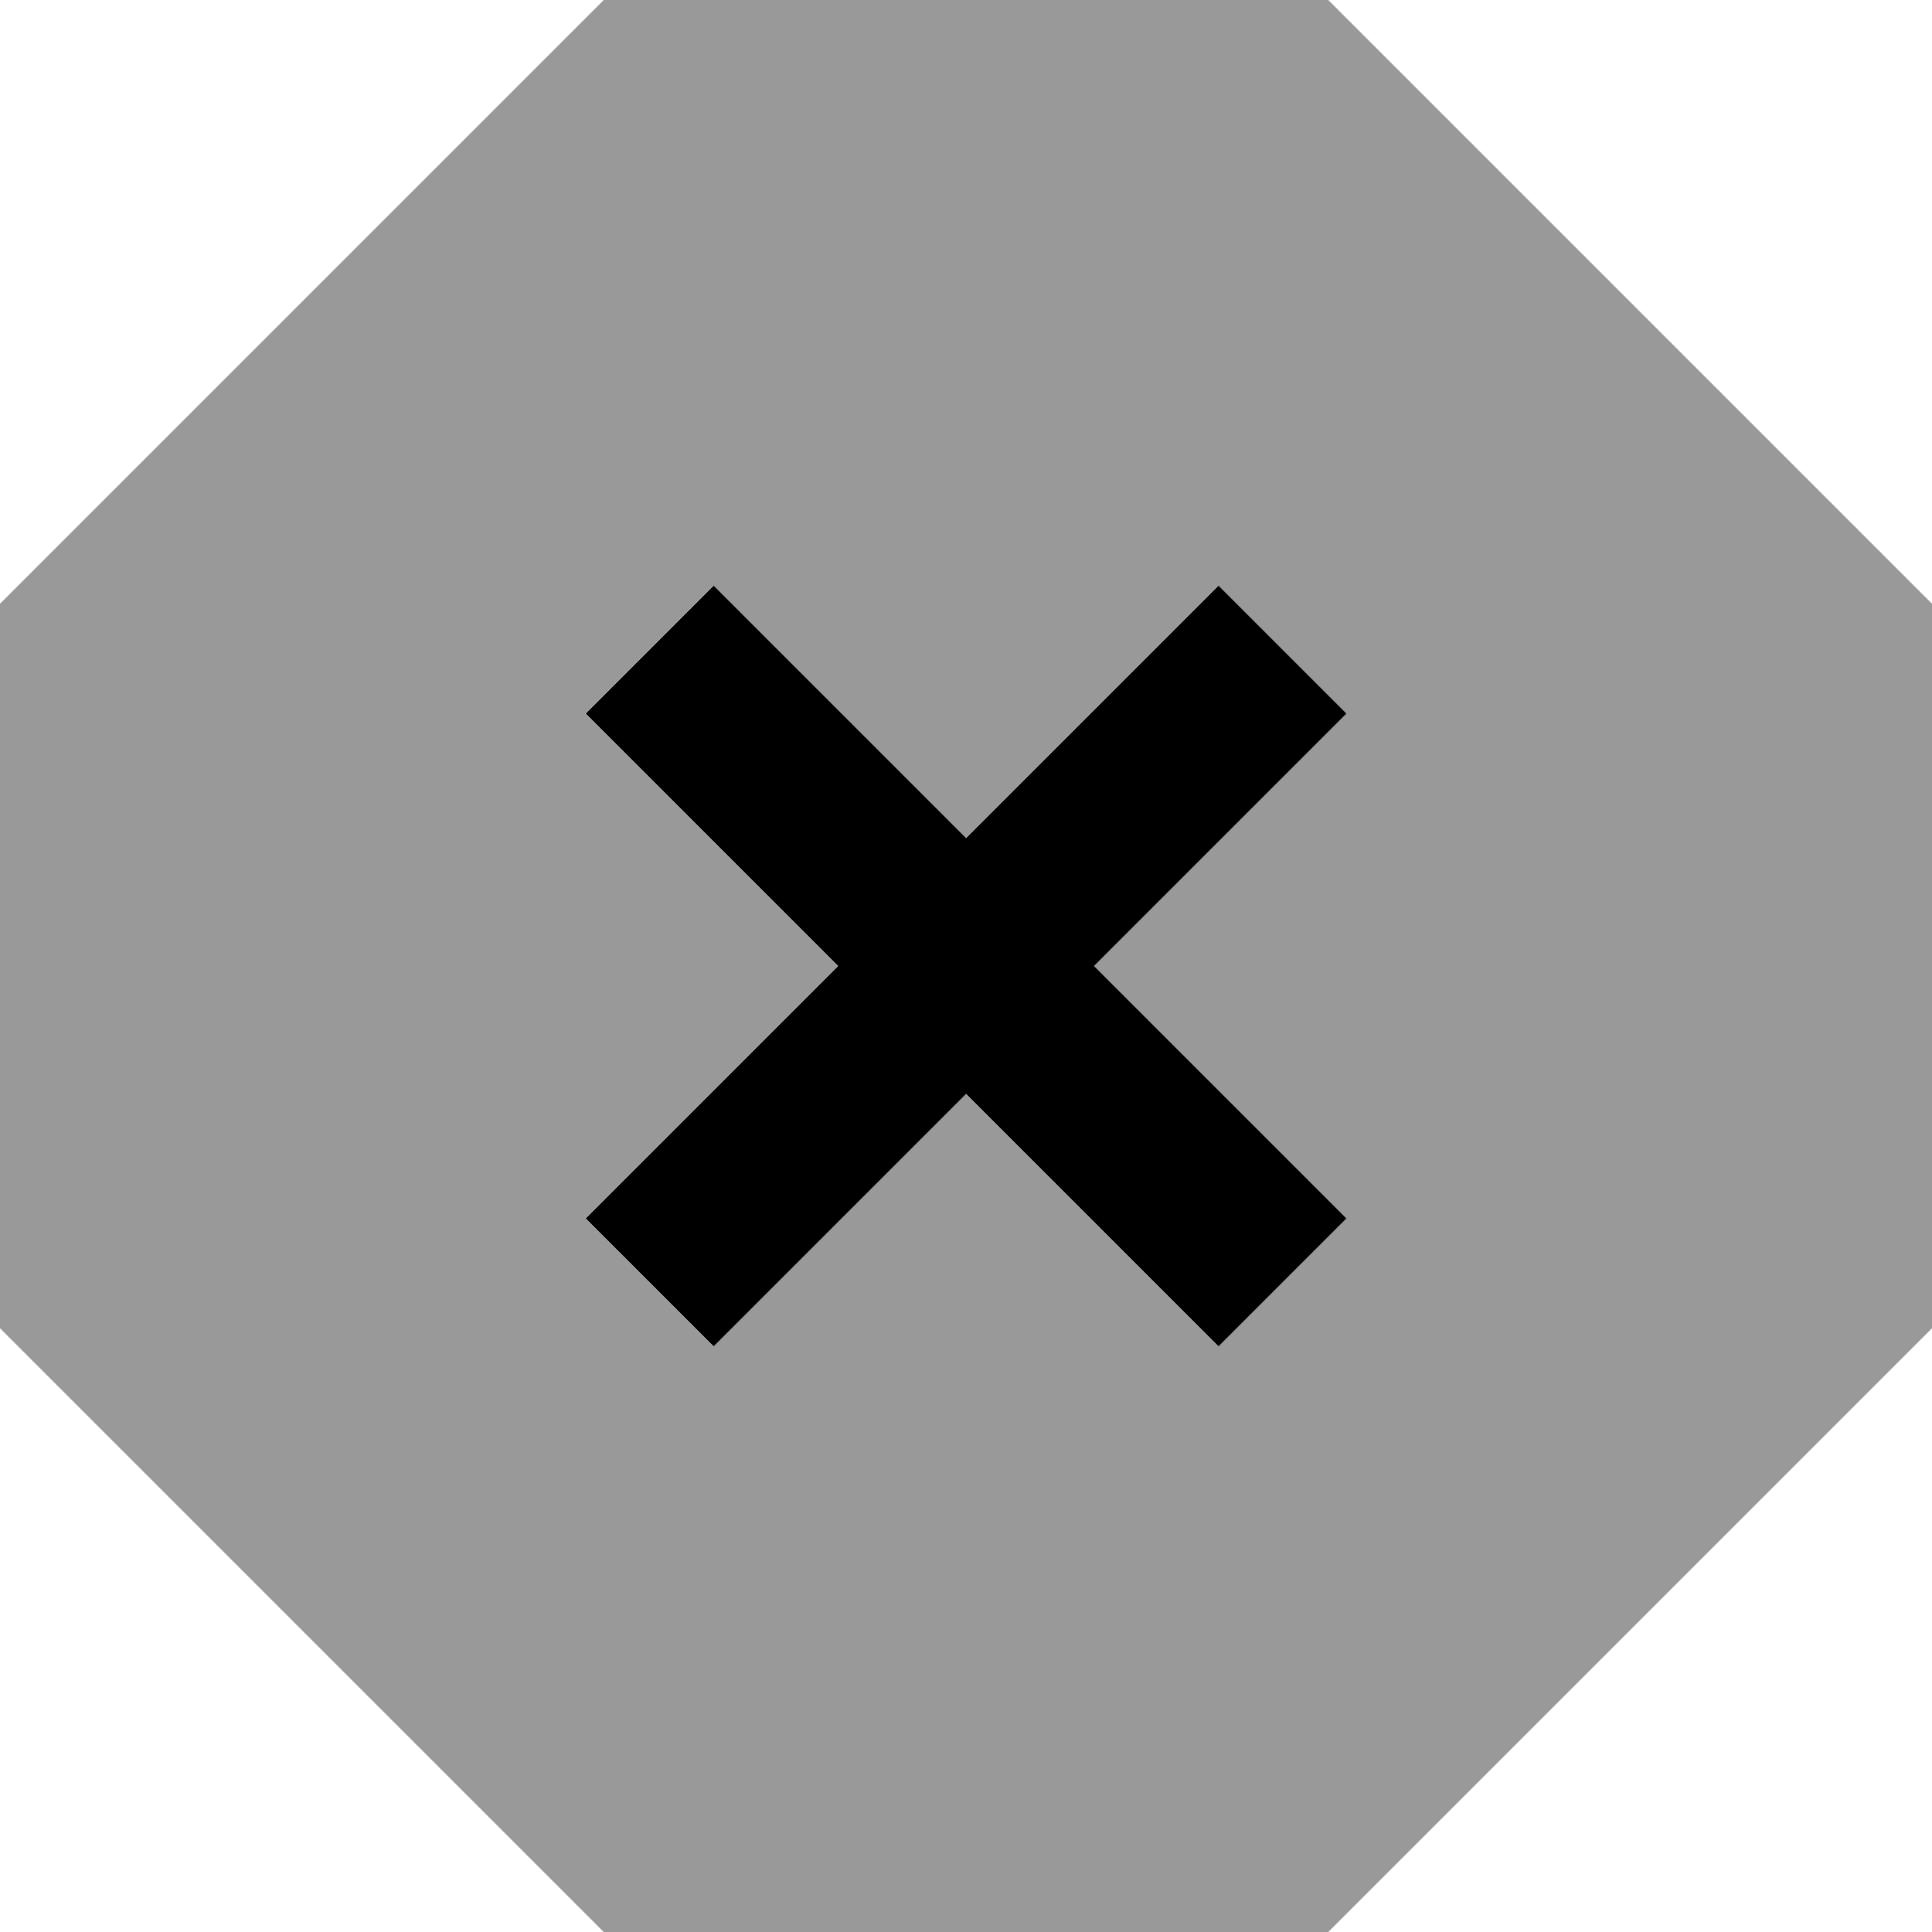 <svg fill="currentColor" xmlns="http://www.w3.org/2000/svg" viewBox="0 0 512 512"><!--! Font Awesome Pro 7.0.1 by @fontawesome - https://fontawesome.com License - https://fontawesome.com/license (Commercial License) Copyright 2025 Fonticons, Inc. --><path opacity=".4" fill="currentColor" d="M0 160L0 352 160 512 352 512 512 352 512 160 352 0 160 0 0 160zm155.1 29.1l33.9-33.9c5.8 5.8 28.1 28.1 66.9 66.9 38.8-38.8 61.1-61.1 66.9-66.9l33.9 33.9c-5.8 5.8-28.1 28.1-66.9 66.9 38.8 38.8 61.1 61.1 66.9 66.9l-33.9 33.9c-5.8-5.8-28.1-28.1-66.9-66.9-38.8 38.8-61.1 61.1-66.9 66.9l-33.9-33.9c5.8-5.8 28.1-28.1 66.9-66.9-38.8-38.8-61.1-61.1-66.9-66.9z"/><path fill="currentColor" d="M222.1 256c-38.8 38.8-61.1 61.1-66.9 66.9l33.9 33.9c5.8-5.8 28.1-28.1 66.9-66.9 38.8 38.8 61.1 61.1 66.9 66.9l33.9-33.9c-5.8-5.8-28.1-28.1-66.9-66.9 38.8-38.8 61.1-61.1 66.9-66.9l-33.9-33.9c-5.8 5.8-28.1 28.1-66.9 66.9-38.8-38.8-61.1-61.1-66.9-66.9l-33.9 33.9c5.8 5.8 28.1 28.1 66.9 66.9z"/></svg>